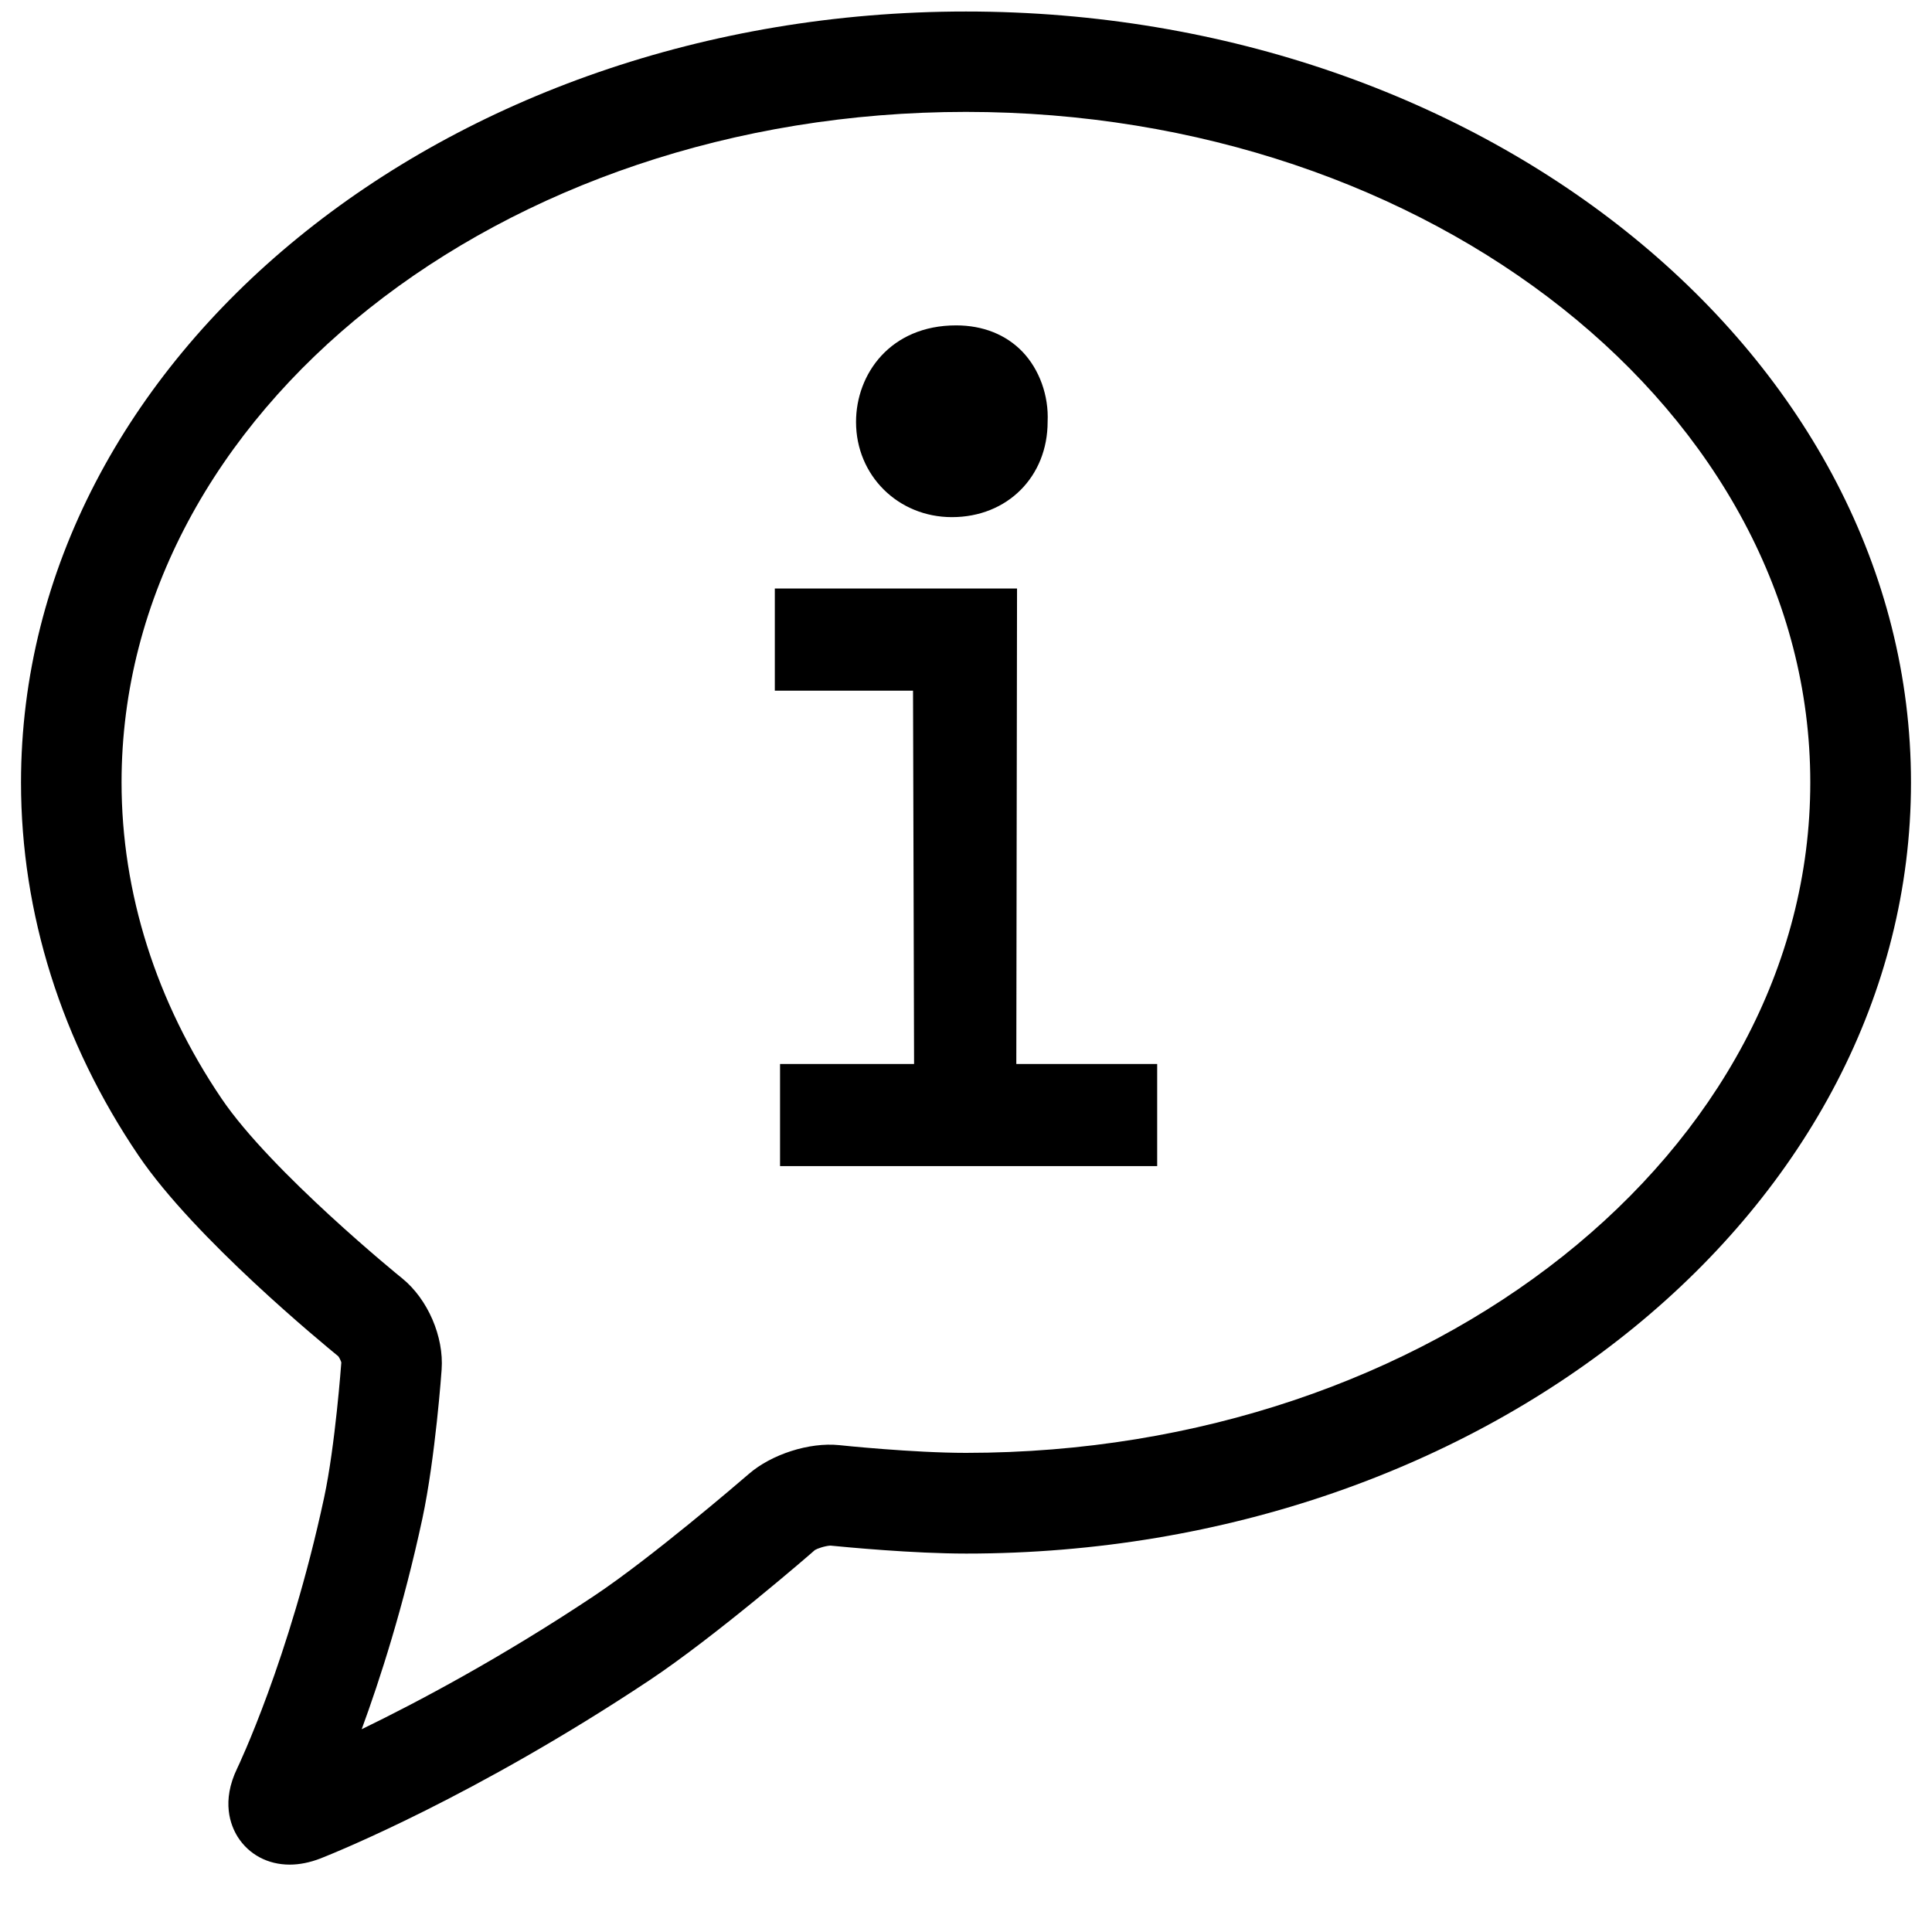 <svg xmlns="http://www.w3.org/2000/svg" viewBox="0 0 24 24">
    <g stroke="none" stroke-width="1" fill-rule="evenodd">
        <path xmlns="http://www.w3.org/2000/svg" d="M12,0.143 C5.527,0.143 0.261,4.44 0.261,9.721 C0.261,11.344 0.765,12.944 1.719,14.352 C2.418,15.386 4.029,16.706 4.201,16.847 C4.216,16.863 4.238,16.914 4.24,16.925 C4.239,16.935 4.165,17.958 4.026,18.605 C3.595,20.613 2.954,21.952 2.947,21.966 C2.747,22.379 2.864,22.675 2.952,22.817 C3.091,23.037 3.326,23.163 3.599,23.163 C3.721,23.163 3.85,23.137 3.982,23.086 C4.171,23.011 5.895,22.317 8.066,20.874 C8.891,20.325 10.078,19.296 10.123,19.255 C10.15,19.238 10.242,19.205 10.315,19.2 C10.511,19.219 11.337,19.299 12.003,19.299 C18.473,19.299 23.739,15.003 23.739,9.721 C23.739,4.44 18.473,0.143 12,0.143 Z M12,18.048 C11.342,18.048 10.438,17.954 10.425,17.952 C10.053,17.914 9.583,18.066 9.302,18.31 C9.179,18.416 8.084,19.357 7.372,19.83 C6.224,20.594 5.19,21.143 4.493,21.481 C4.719,20.867 5.012,19.958 5.247,18.864 C5.408,18.111 5.486,17.022 5.486,17.014 C5.516,16.605 5.314,16.138 4.996,15.88 C4.979,15.868 3.368,14.557 2.753,13.648 C1.94,12.448 1.51,11.09 1.51,9.719 C1.51,5.126 6.215,1.39 11.999,1.39 C17.781,1.39 22.488,5.126 22.488,9.719 C22.489,14.312 17.784,18.048 12,18.048 Z M11.825,6.424 C12.514,6.424 13.015,5.92 13.014,5.238 C13.029,4.914 12.912,4.591 12.703,4.371 C12.497,4.156 12.21,4.042 11.877,4.042 C11.061,4.042 10.634,4.645 10.634,5.242 C10.634,5.906 11.156,6.424 11.825,6.424 Z M12.634,7.311 L9.625,7.311 L9.625,8.58 L11.342,8.58 L11.355,13.217 L9.69,13.217 L9.69,14.486 L14.375,14.486 L14.375,13.217 L12.625,13.217 L12.634,7.311 Z" />
    </g>
</svg>
